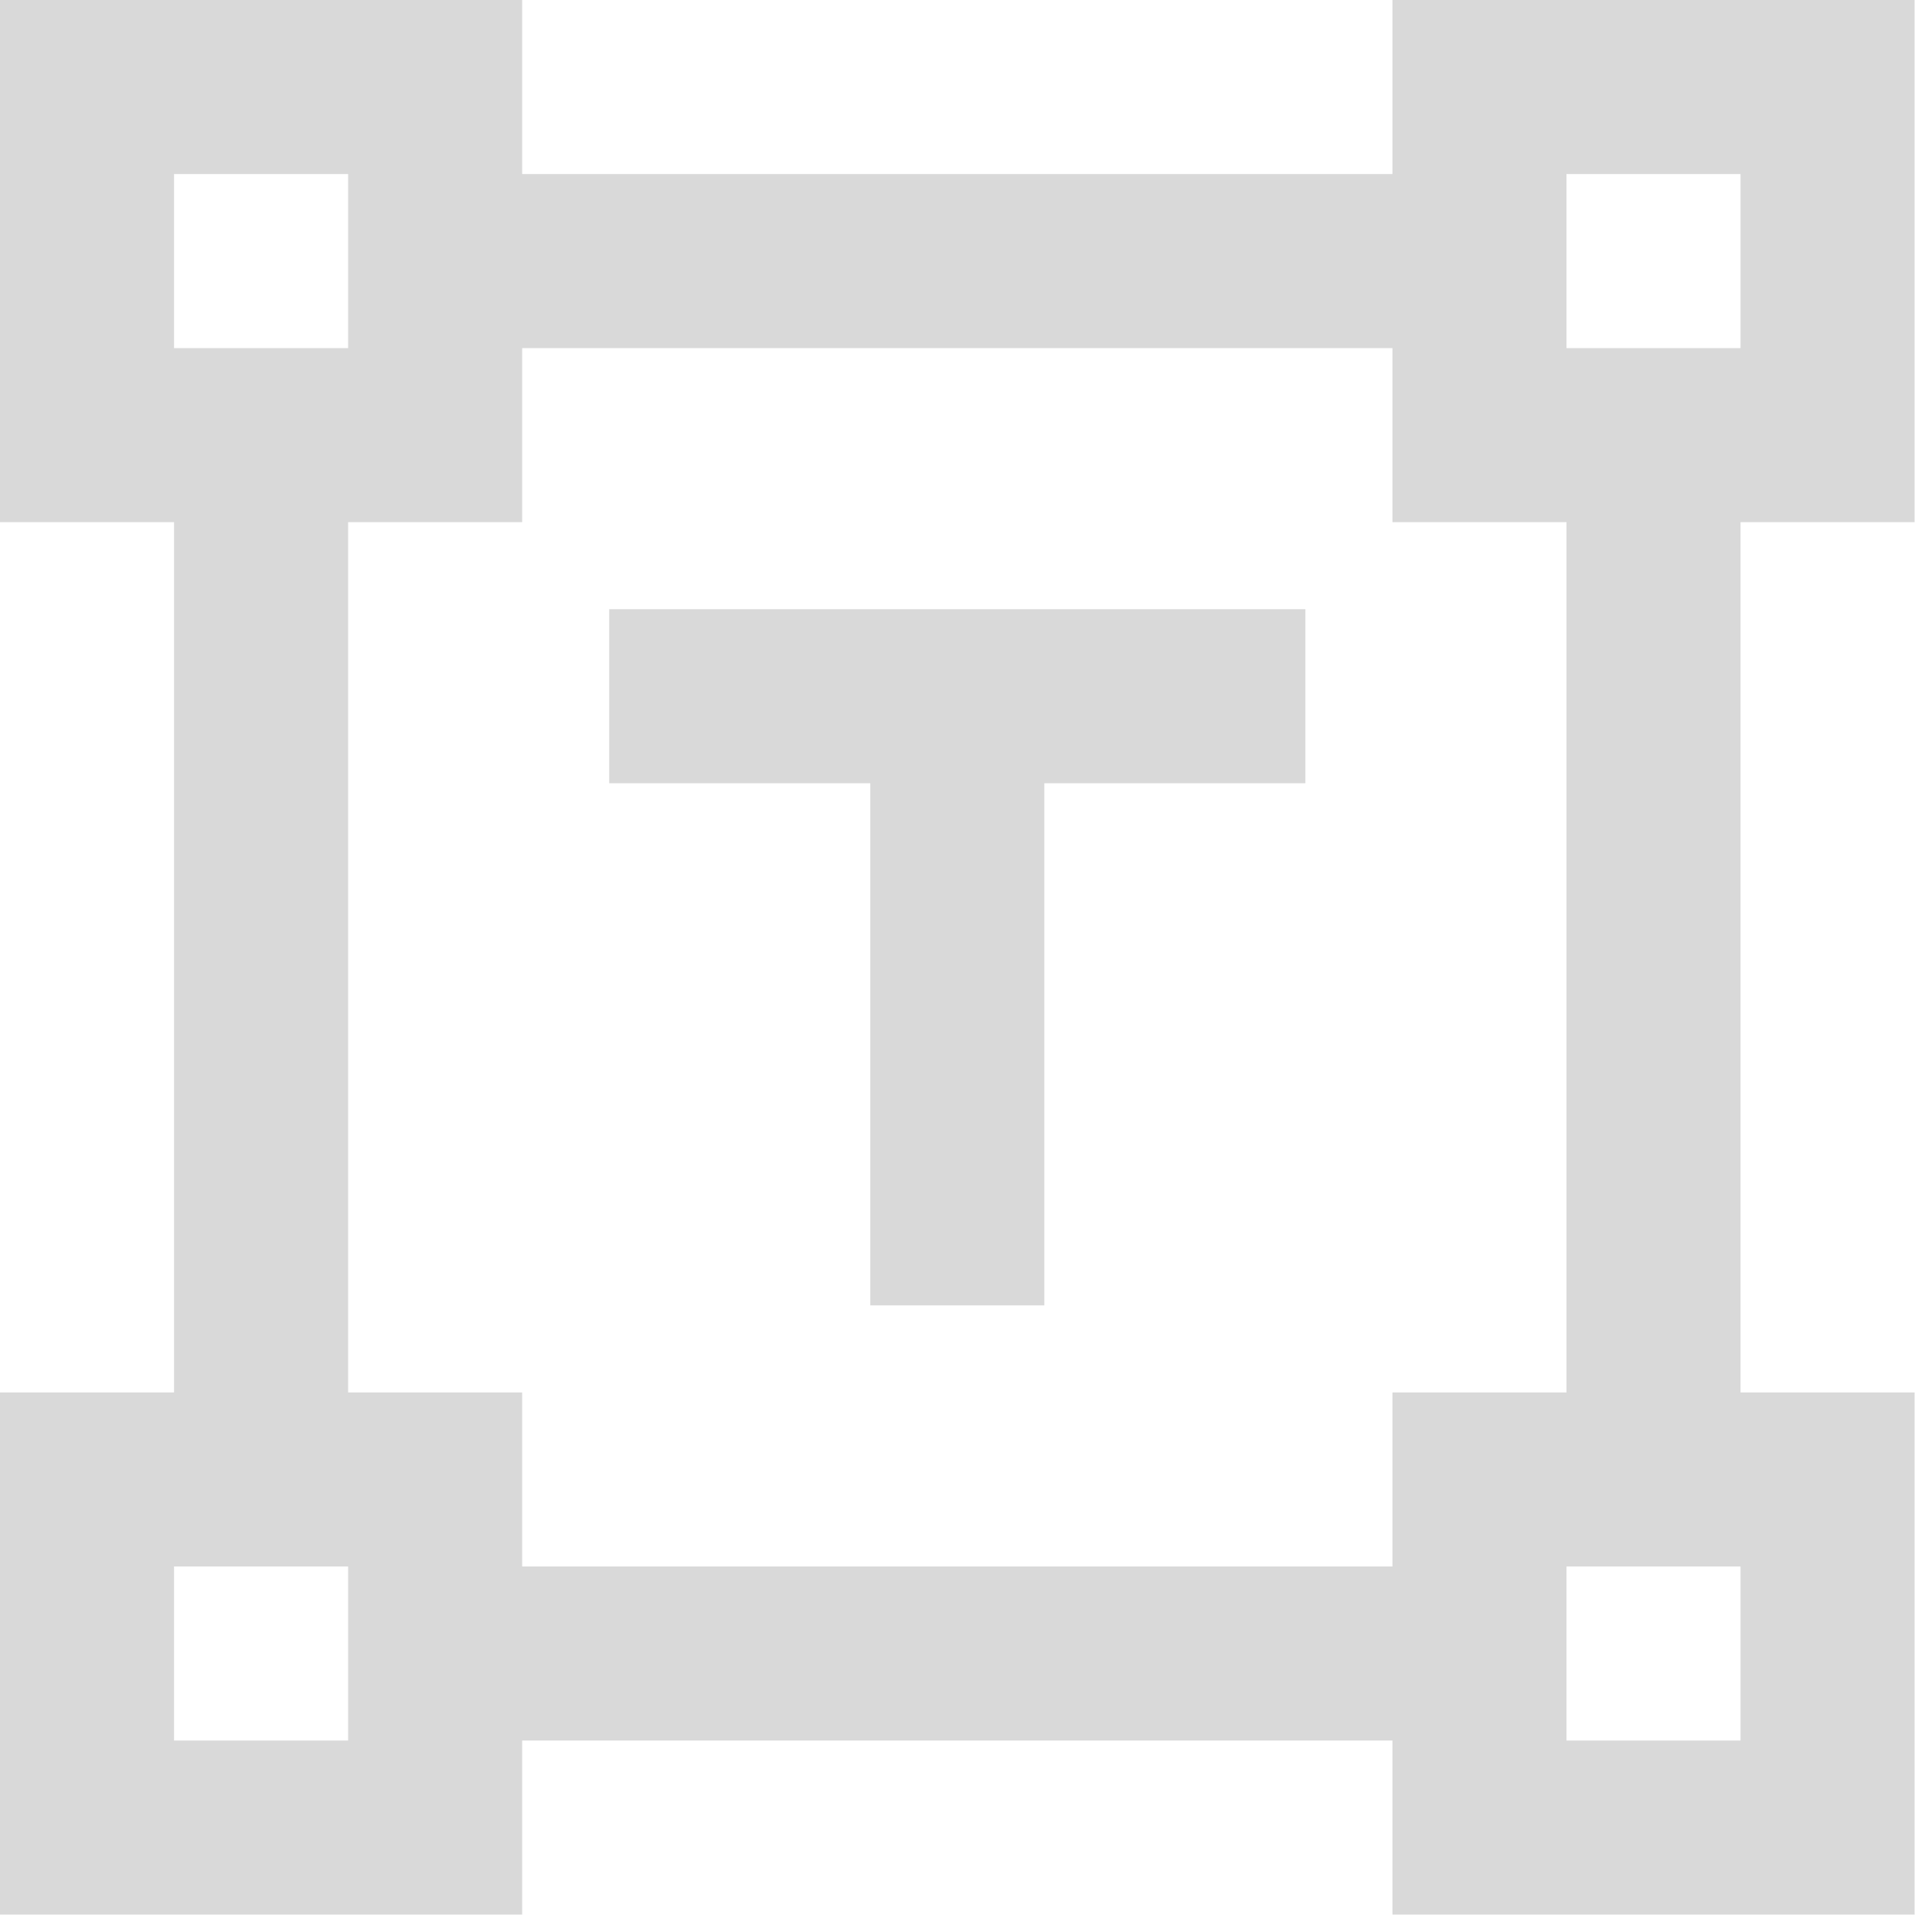 <svg width="37" height="37" viewBox="0 0 37 37" fill="none" xmlns="http://www.w3.org/2000/svg">
<path d="M16.667 25V15H11.667V11.667H25V15H20V25H16.667ZM0 36.667V26.667H3.333V10H0V0H10V3.333H26.667V0H36.667V10H33.333V26.667H36.667V36.667H26.667V33.333H10V36.667H0ZM10 30H26.667V26.667H30V10H26.667V6.667H10V10H6.667V26.667H10V30ZM3.333 6.667H6.667V3.333H3.333V6.667ZM30 6.667H33.333V3.333H30V6.667ZM30 33.333H33.333V30H30V33.333ZM3.333 33.333H6.667V30H3.333V33.333Z" fill="#D9D9D9"/>
</svg>
